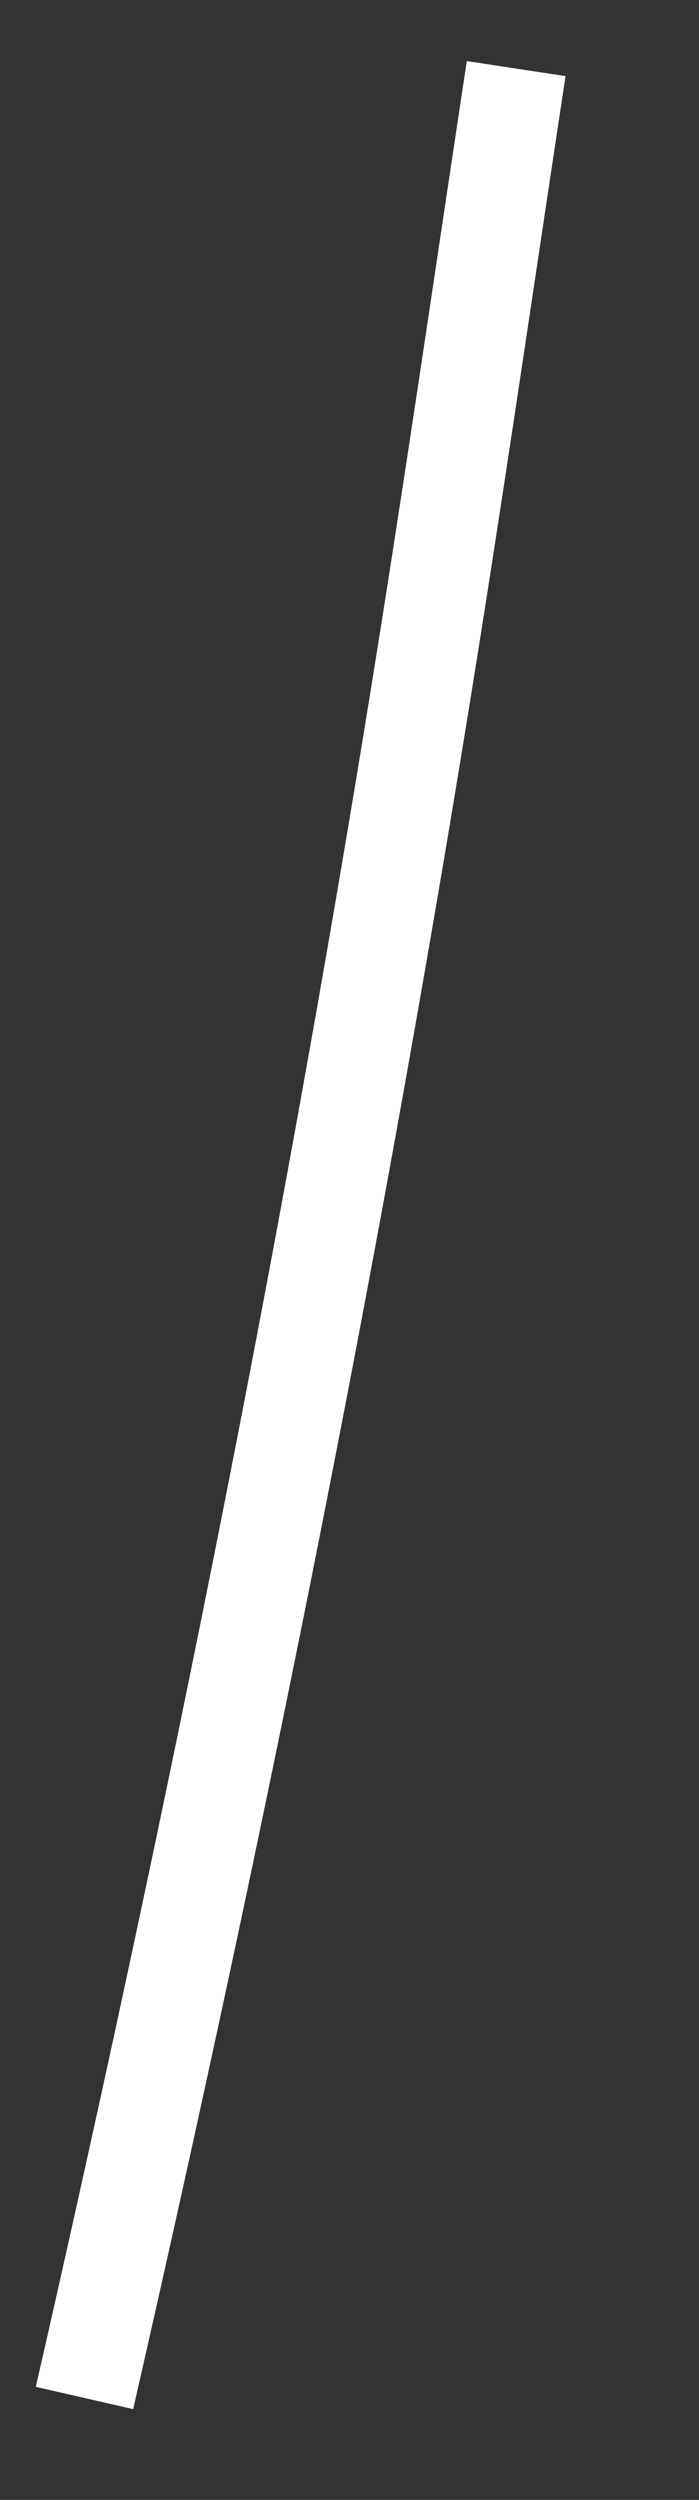 ﻿<?xml version="1.0" encoding="utf-8"?>
<svg version="1.1" xmlns:xlink="http://www.w3.org/1999/xlink" width="7px" height="25px" xmlns="http://www.w3.org/2000/svg">
  <rect width="100%" height="100%" fill="#333333" stroke="none"/>
  <g transform="matrix(1 0 0 1 -598 -18131 )">
    <path d="M 0.846 23.981  C 2.189 18.108  3.378 12.217  4.322 6.259  C 4.616 4.404  4.887 2.543  5.169 0.686  " stroke-width="1" stroke="#ffffff" fill="none" transform="matrix(1 0 0 1 598 18131 )" />
  </g>
</svg>